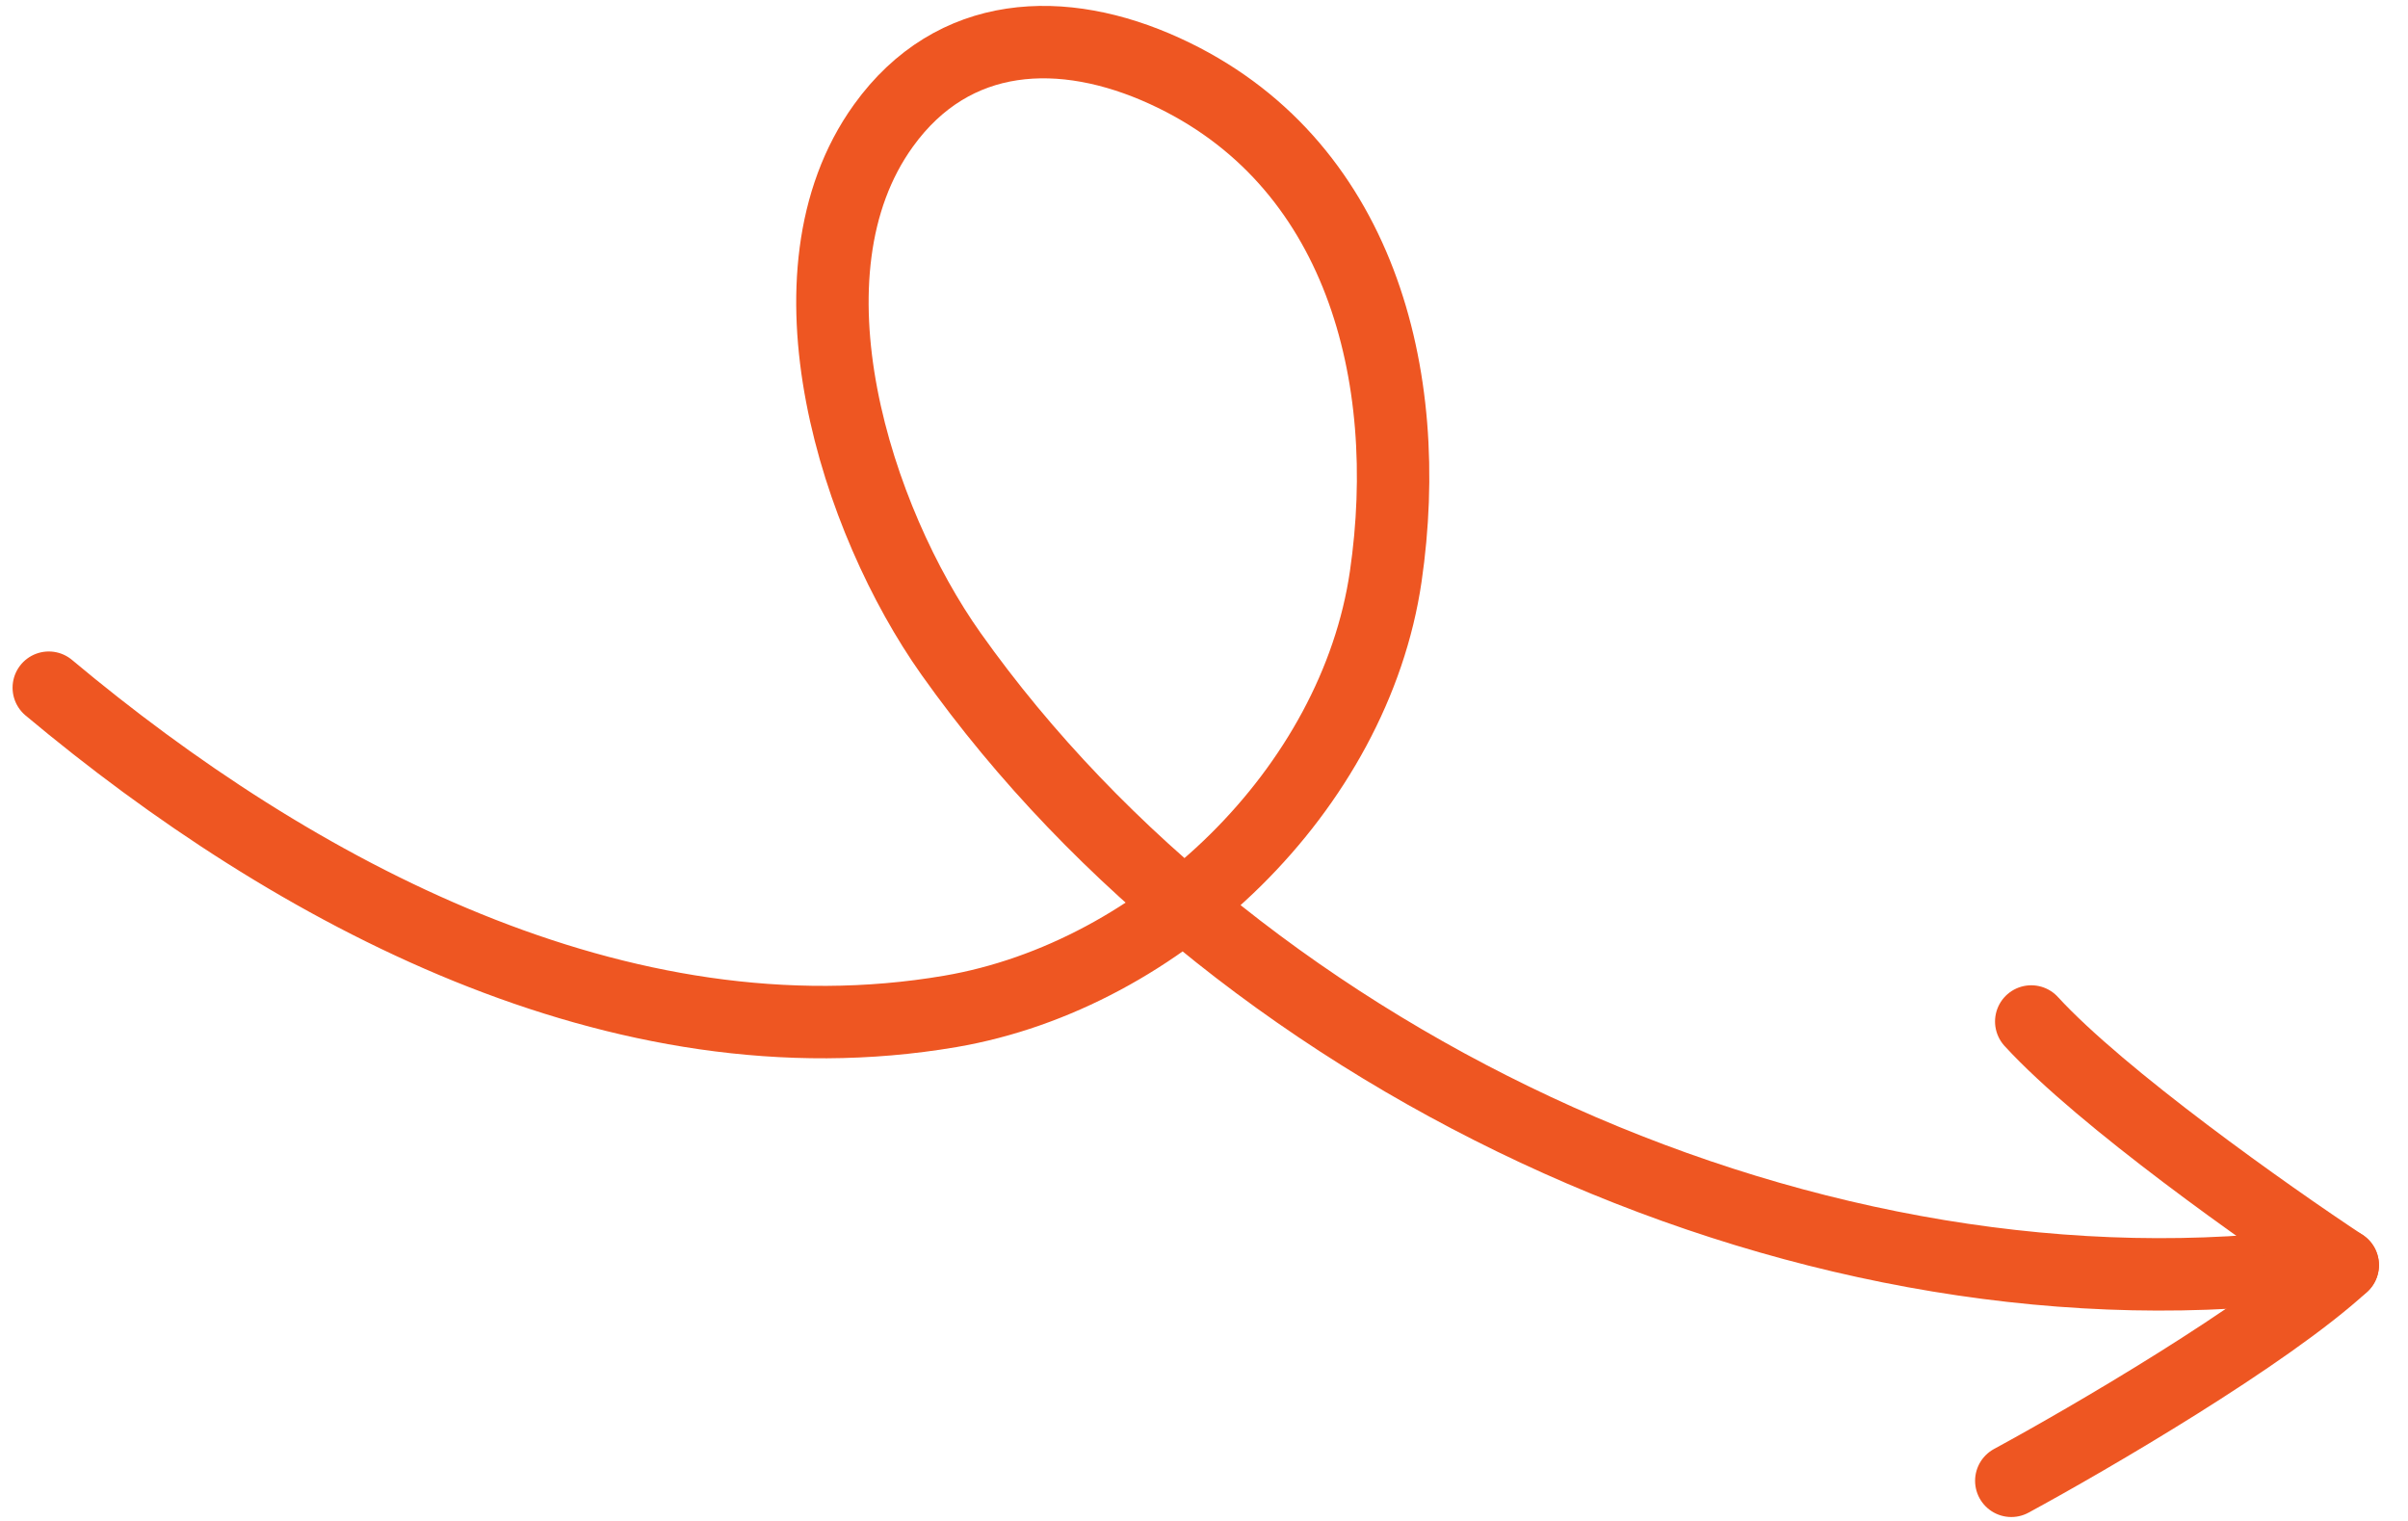 <svg xmlns="http://www.w3.org/2000/svg" width="133" height="84" viewBox="0 0 133 84" fill="none"><path d="M2.694 37.98C16.221 49.303 34.246 58.971 52.487 55.858C64.144 53.868 74.825 43.577 76.538 31.84C78.155 20.756 75.132 8.855 64.329 3.92C58.698 1.347 52.654 1.574 48.791 6.943C42.888 15.144 47.315 28.755 52.523 36.104C68.777 59.039 100.462 73.611 128.439 69.769" stroke="#EE5622" stroke-width="4" stroke-linecap="round"></path><path d="M111.089 81.783C115.427 79.43 125.161 73.753 129.396 69.871" stroke="#EE5622" stroke-width="4" stroke-linecap="round"></path><path d="M129.396 69.871C125.279 67.15 116.073 60.651 112.191 56.416" stroke="#EE5622" stroke-width="4" stroke-linecap="round"></path></svg>